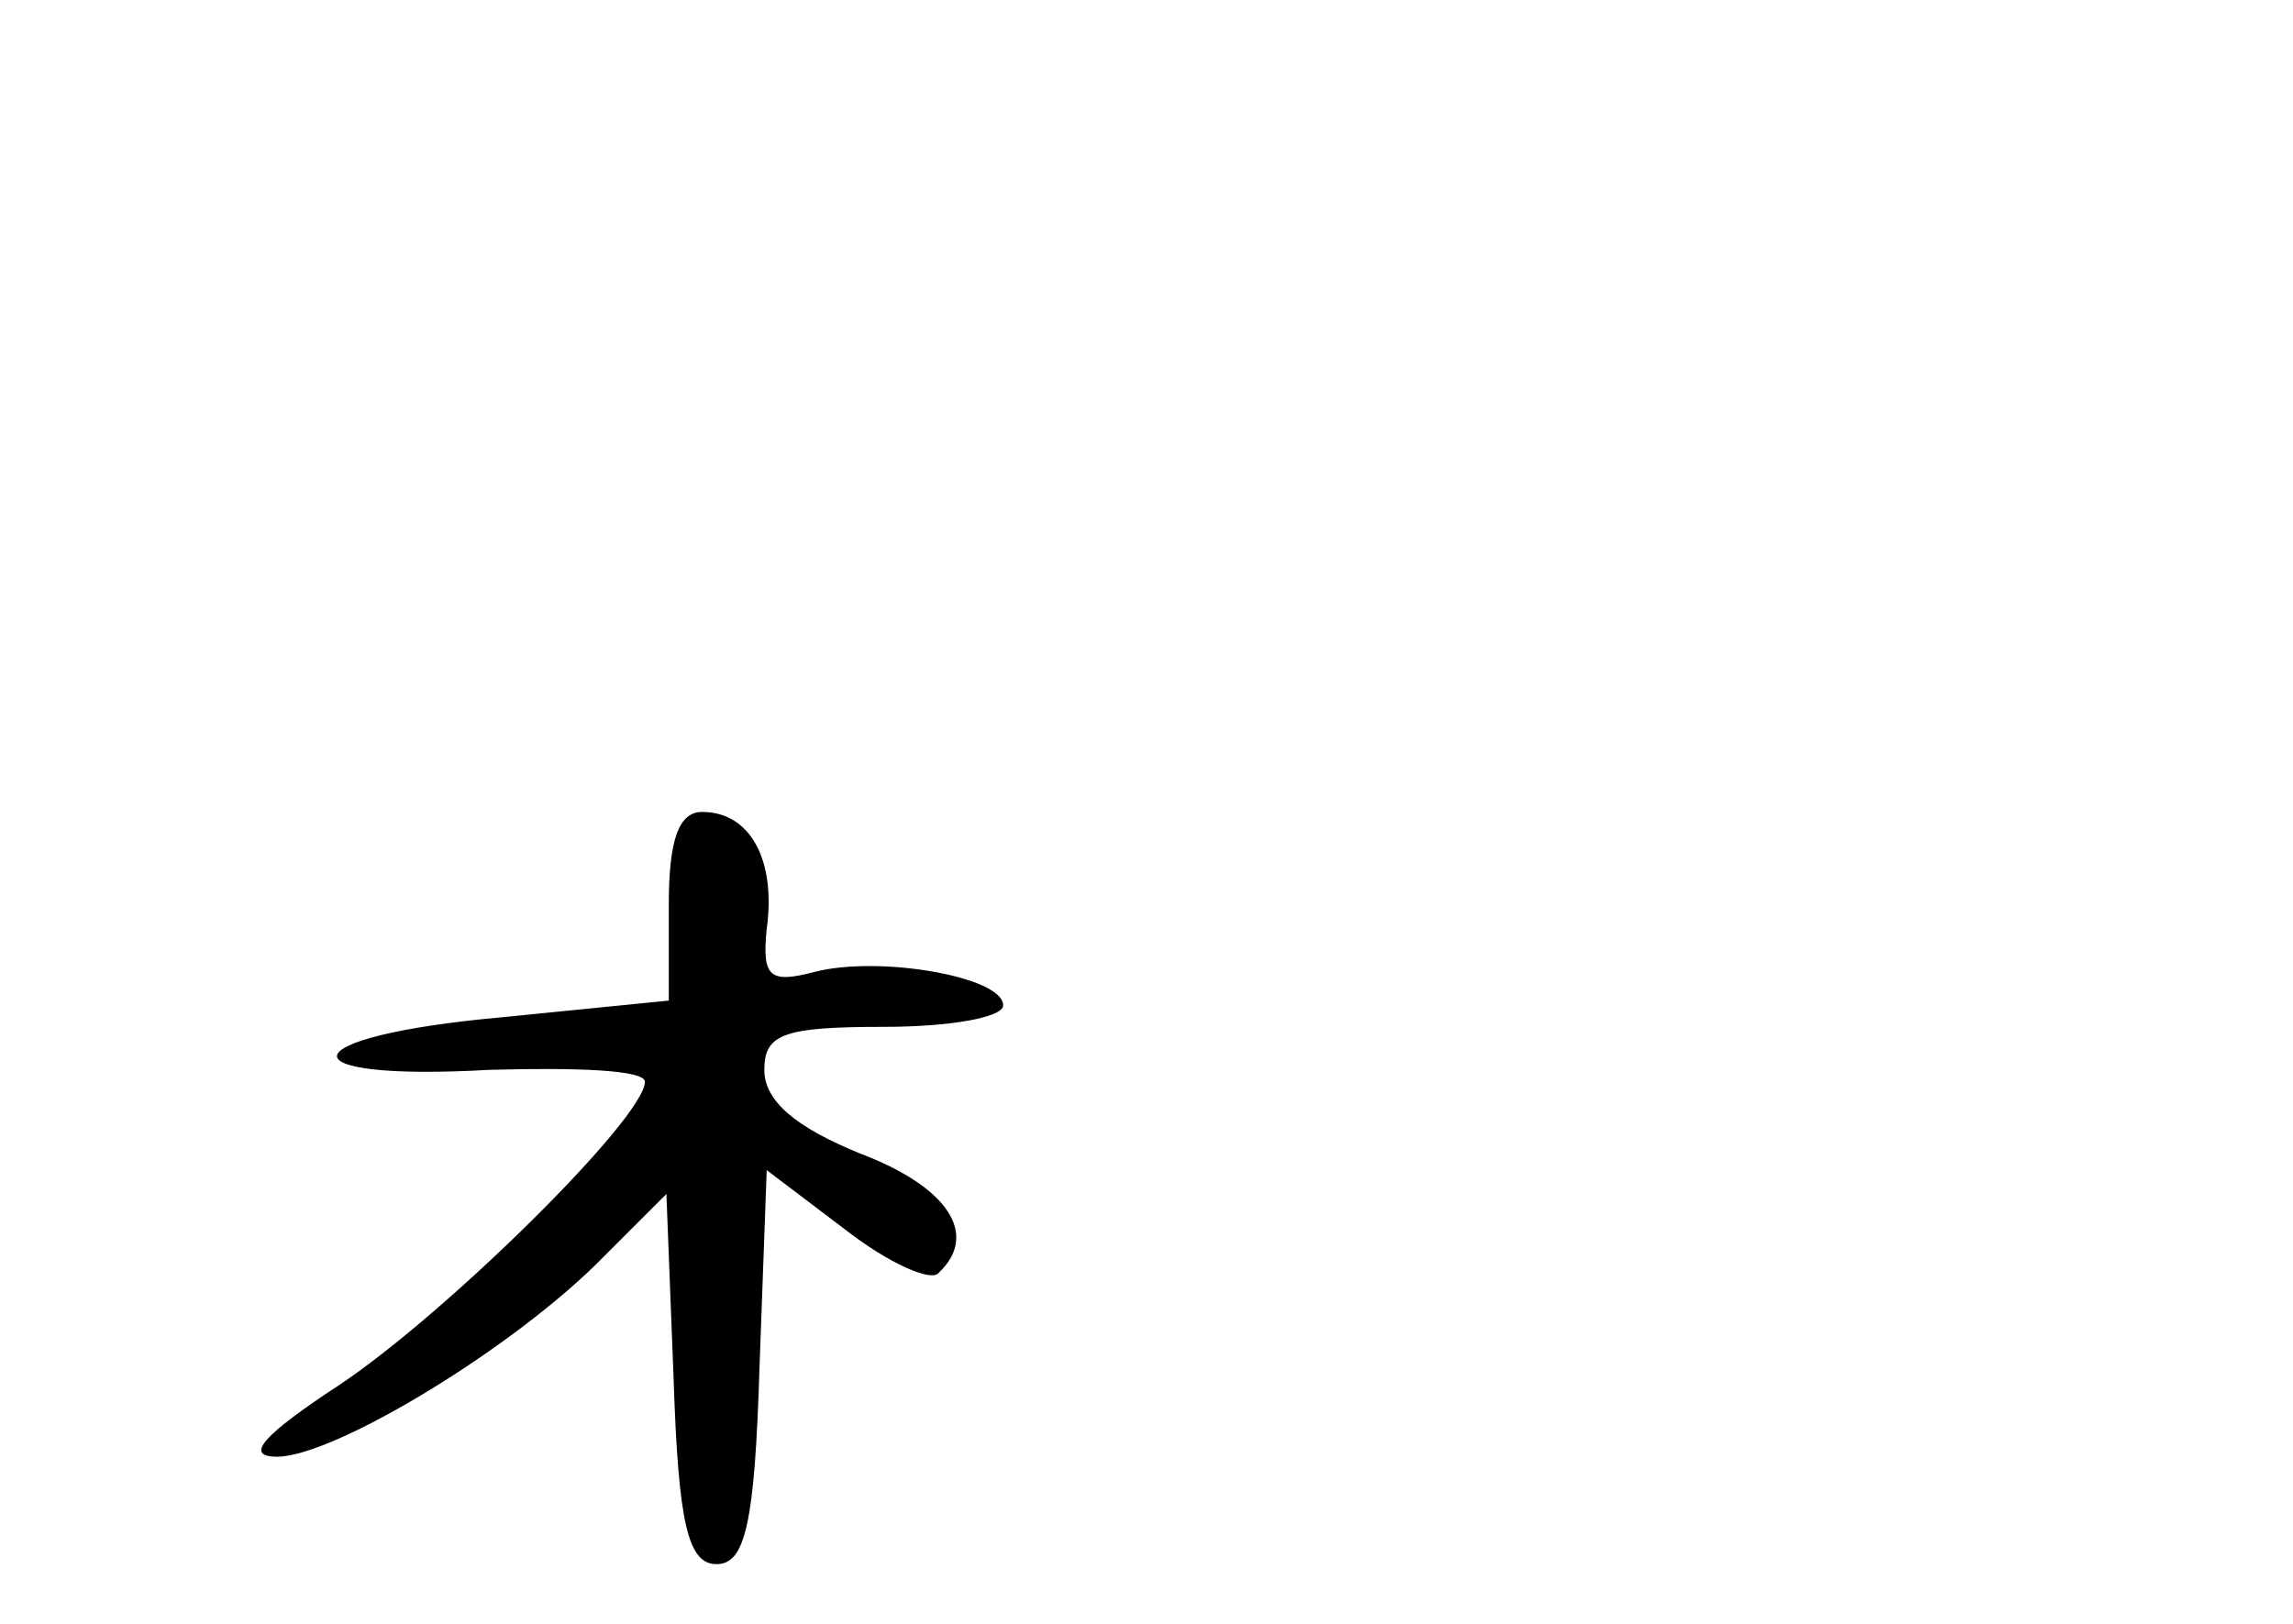 <?xml version="1.0" standalone="no"?>
<!DOCTYPE svg PUBLIC "-//W3C//DTD SVG 20010904//EN"
 "http://www.w3.org/TR/2001/REC-SVG-20010904/DTD/svg10.dtd">
<svg version="1.0" xmlns="http://www.w3.org/2000/svg"
 width="96pt" height="68pt" viewBox="0 0 96 68"
 preserveAspectRatio="xMidYMid meet">
<g transform="translate(0,68) scale(0.1,-0.1)"
fill="#000000" stroke="none">
<path d="M280 301 l0 -40 -70 -7 c-89 -8 -93 -27 -5 -22 36 1 65 0 65 -5 0
-15 -83 -97 -128 -127 -32 -21 -40 -30 -26 -30 24 0 100 46 137 84 l26 26 3
-77 c2 -61 6 -78 18 -78 12 0 16 17 18 83 l3 82 33 -25 c18 -14 36 -22 39 -18
17 16 4 36 -33 50 -27 11 -40 22 -40 35 0 15 8 18 50 18 28 0 50 4 50 9 0 12
-52 21 -79 14 -19 -5 -22 -2 -20 18 4 29 -7 49 -27 49 -10 0 -14 -12 -14 -39z"/>
</g>
</svg>

